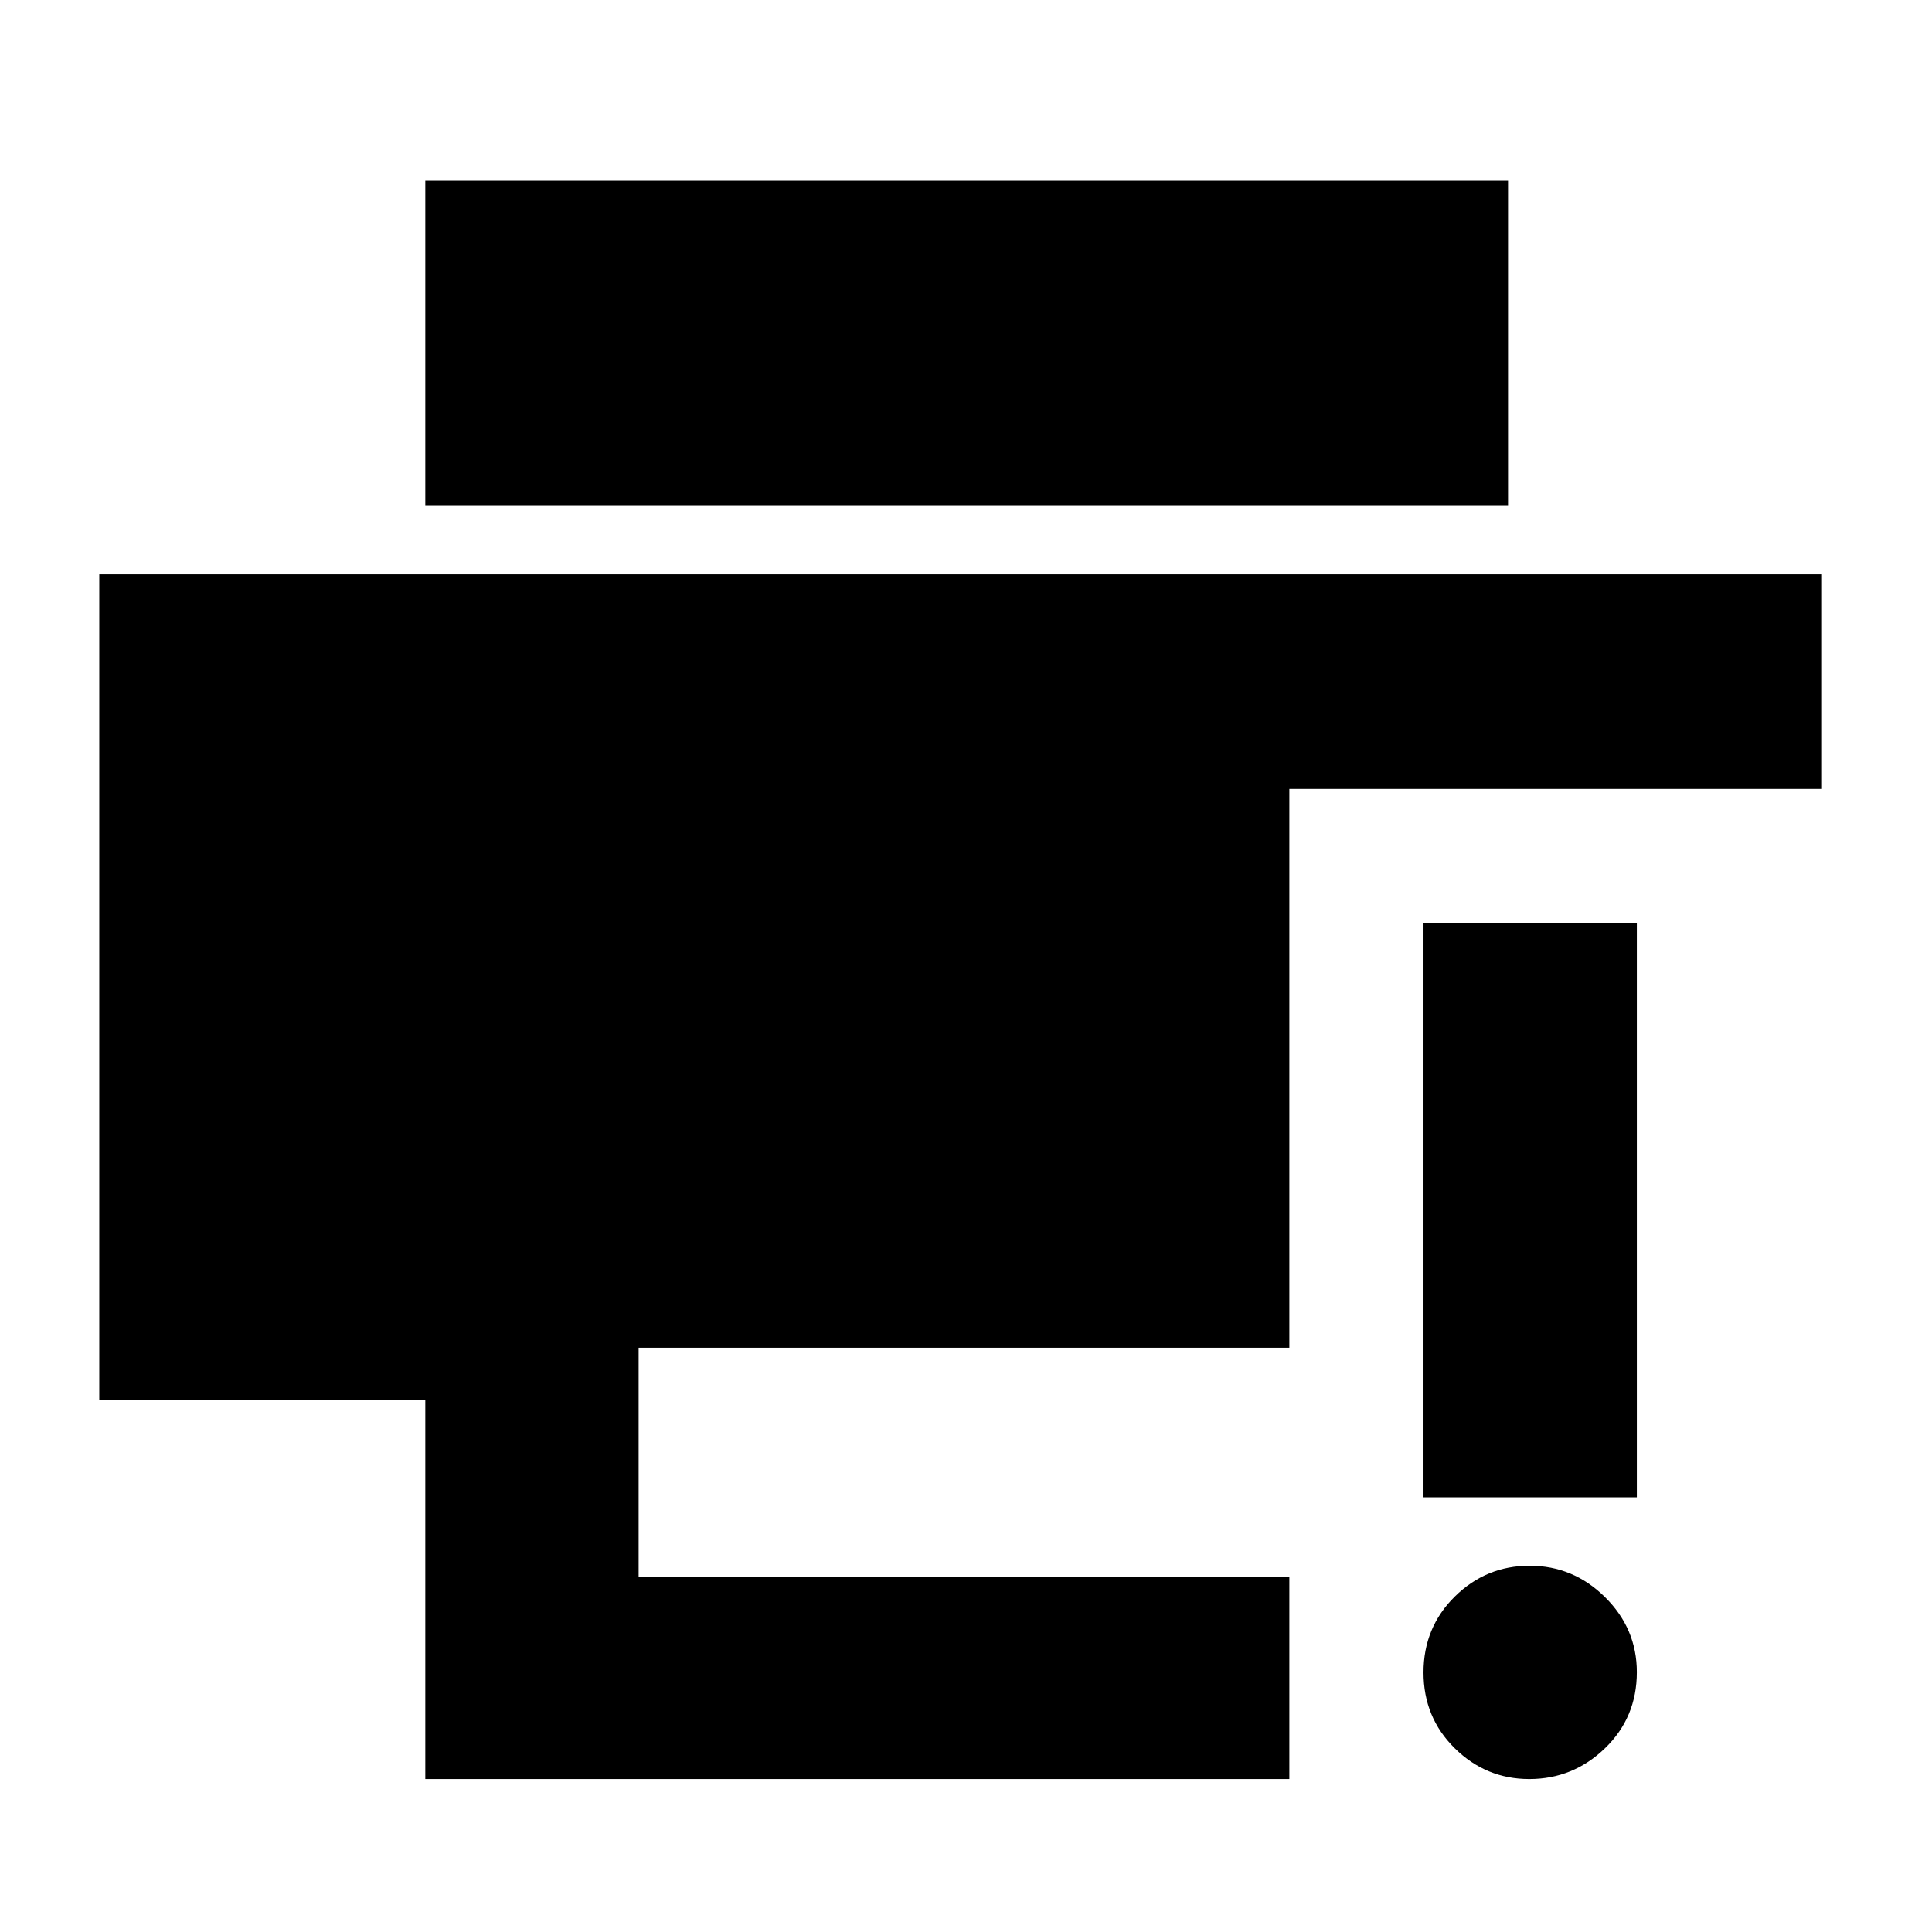 <svg xmlns="http://www.w3.org/2000/svg" height="40" viewBox="0 96 960 960" width="40"><path d="M759.883 979.999q-21.499 0-37.024-15.289-15.525-15.289-15.525-37.666 0-22.377 15.533-37.711Q738.4 874 760.076 874q21.676 0 37.466 15.617 15.791 15.616 15.791 37.26 0 22.544-15.834 37.833-15.833 15.289-37.616 15.289ZM707.334 840V554.665h105.999V840H707.334Zm-496 139.999V791.64h-162V381.333h855.999v106.666H640.668v277.666H317.333v114.002h323.335v100.332H211.334Zm0-632.665V185.667h537.999v161.667H211.334Z"/></svg>